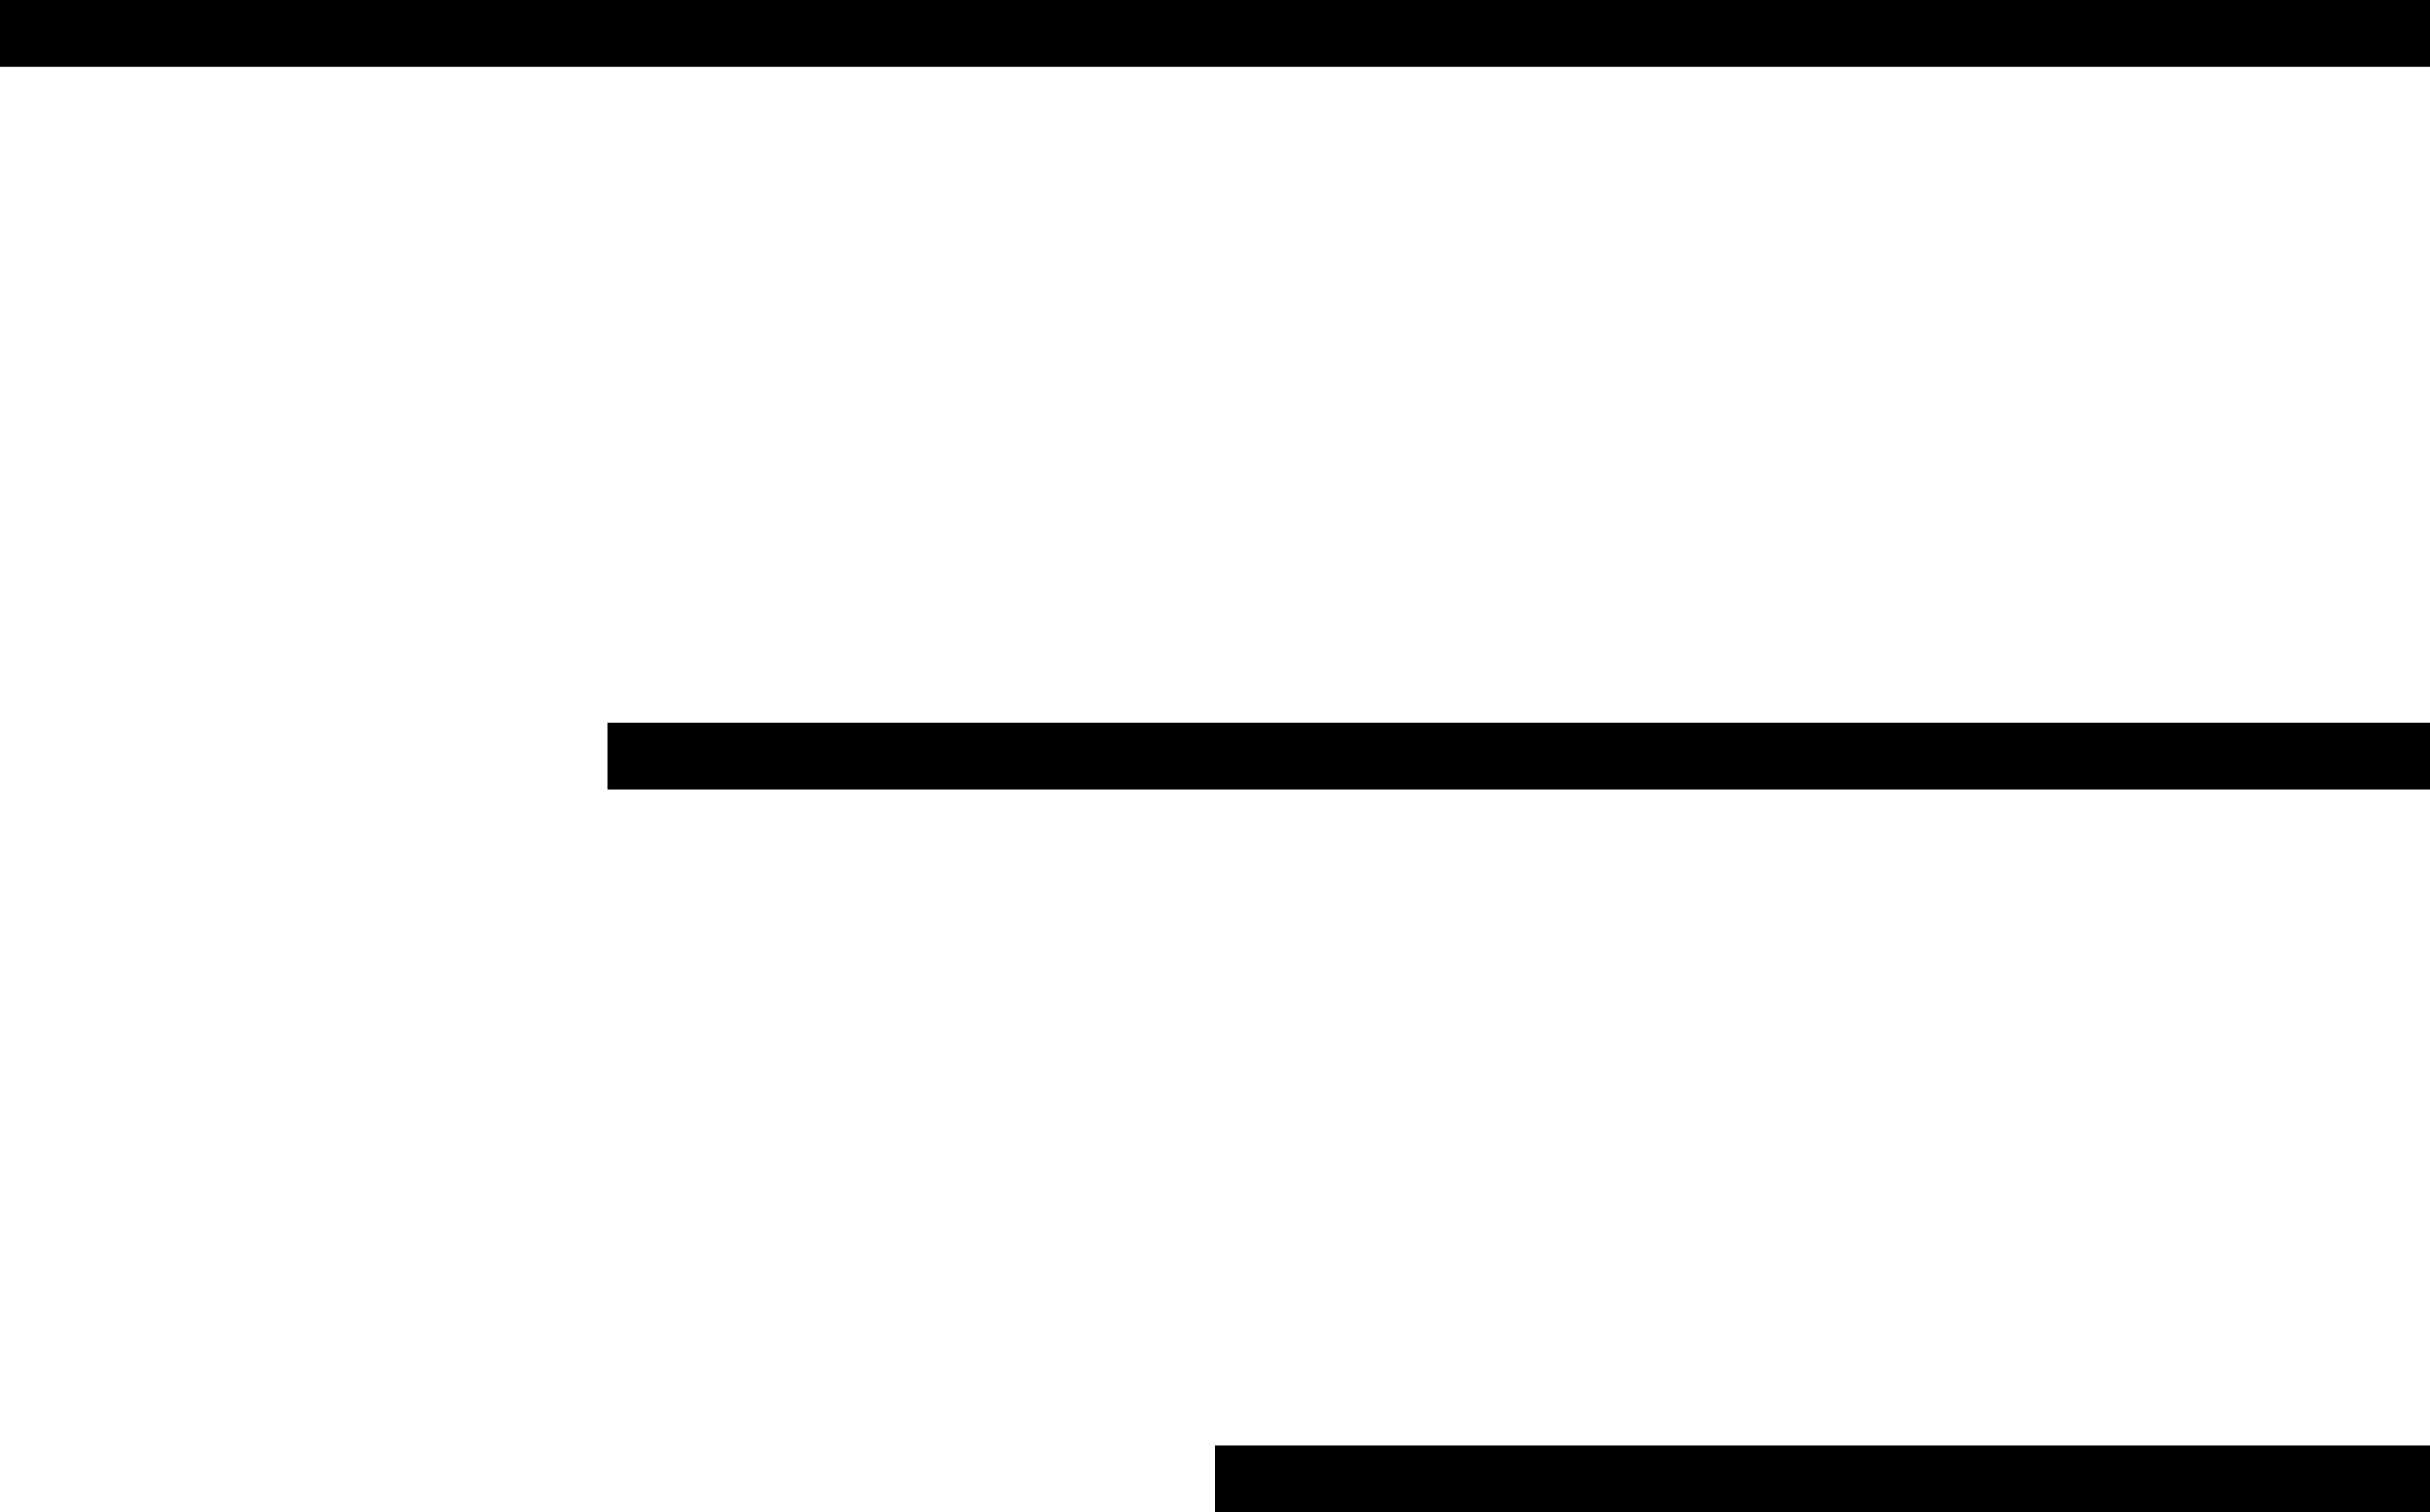 <?xml version="1.0" encoding="utf-8"?>
<svg version="1.1" id="Layer_1" xmlns="http://www.w3.org/2000/svg" xmlns:xlink="http://www.w3.org/1999/xlink" x="0px" y="0px"
	 viewBox="0 0 120 74.7" style="enable-background:new 0 0 120 74.7;" xml:space="preserve">
<style type="text/css">
	.st0{fill:#000000;}
</style>
<g>
	<rect class="st0" width="120" height="3.3"/>
	<rect x="30" y="35.7" class="st0" width="90" height="3.3"/>
	<rect x="60" y="71.4" class="st0" width="60" height="3.3"/>
</g>
</svg>
